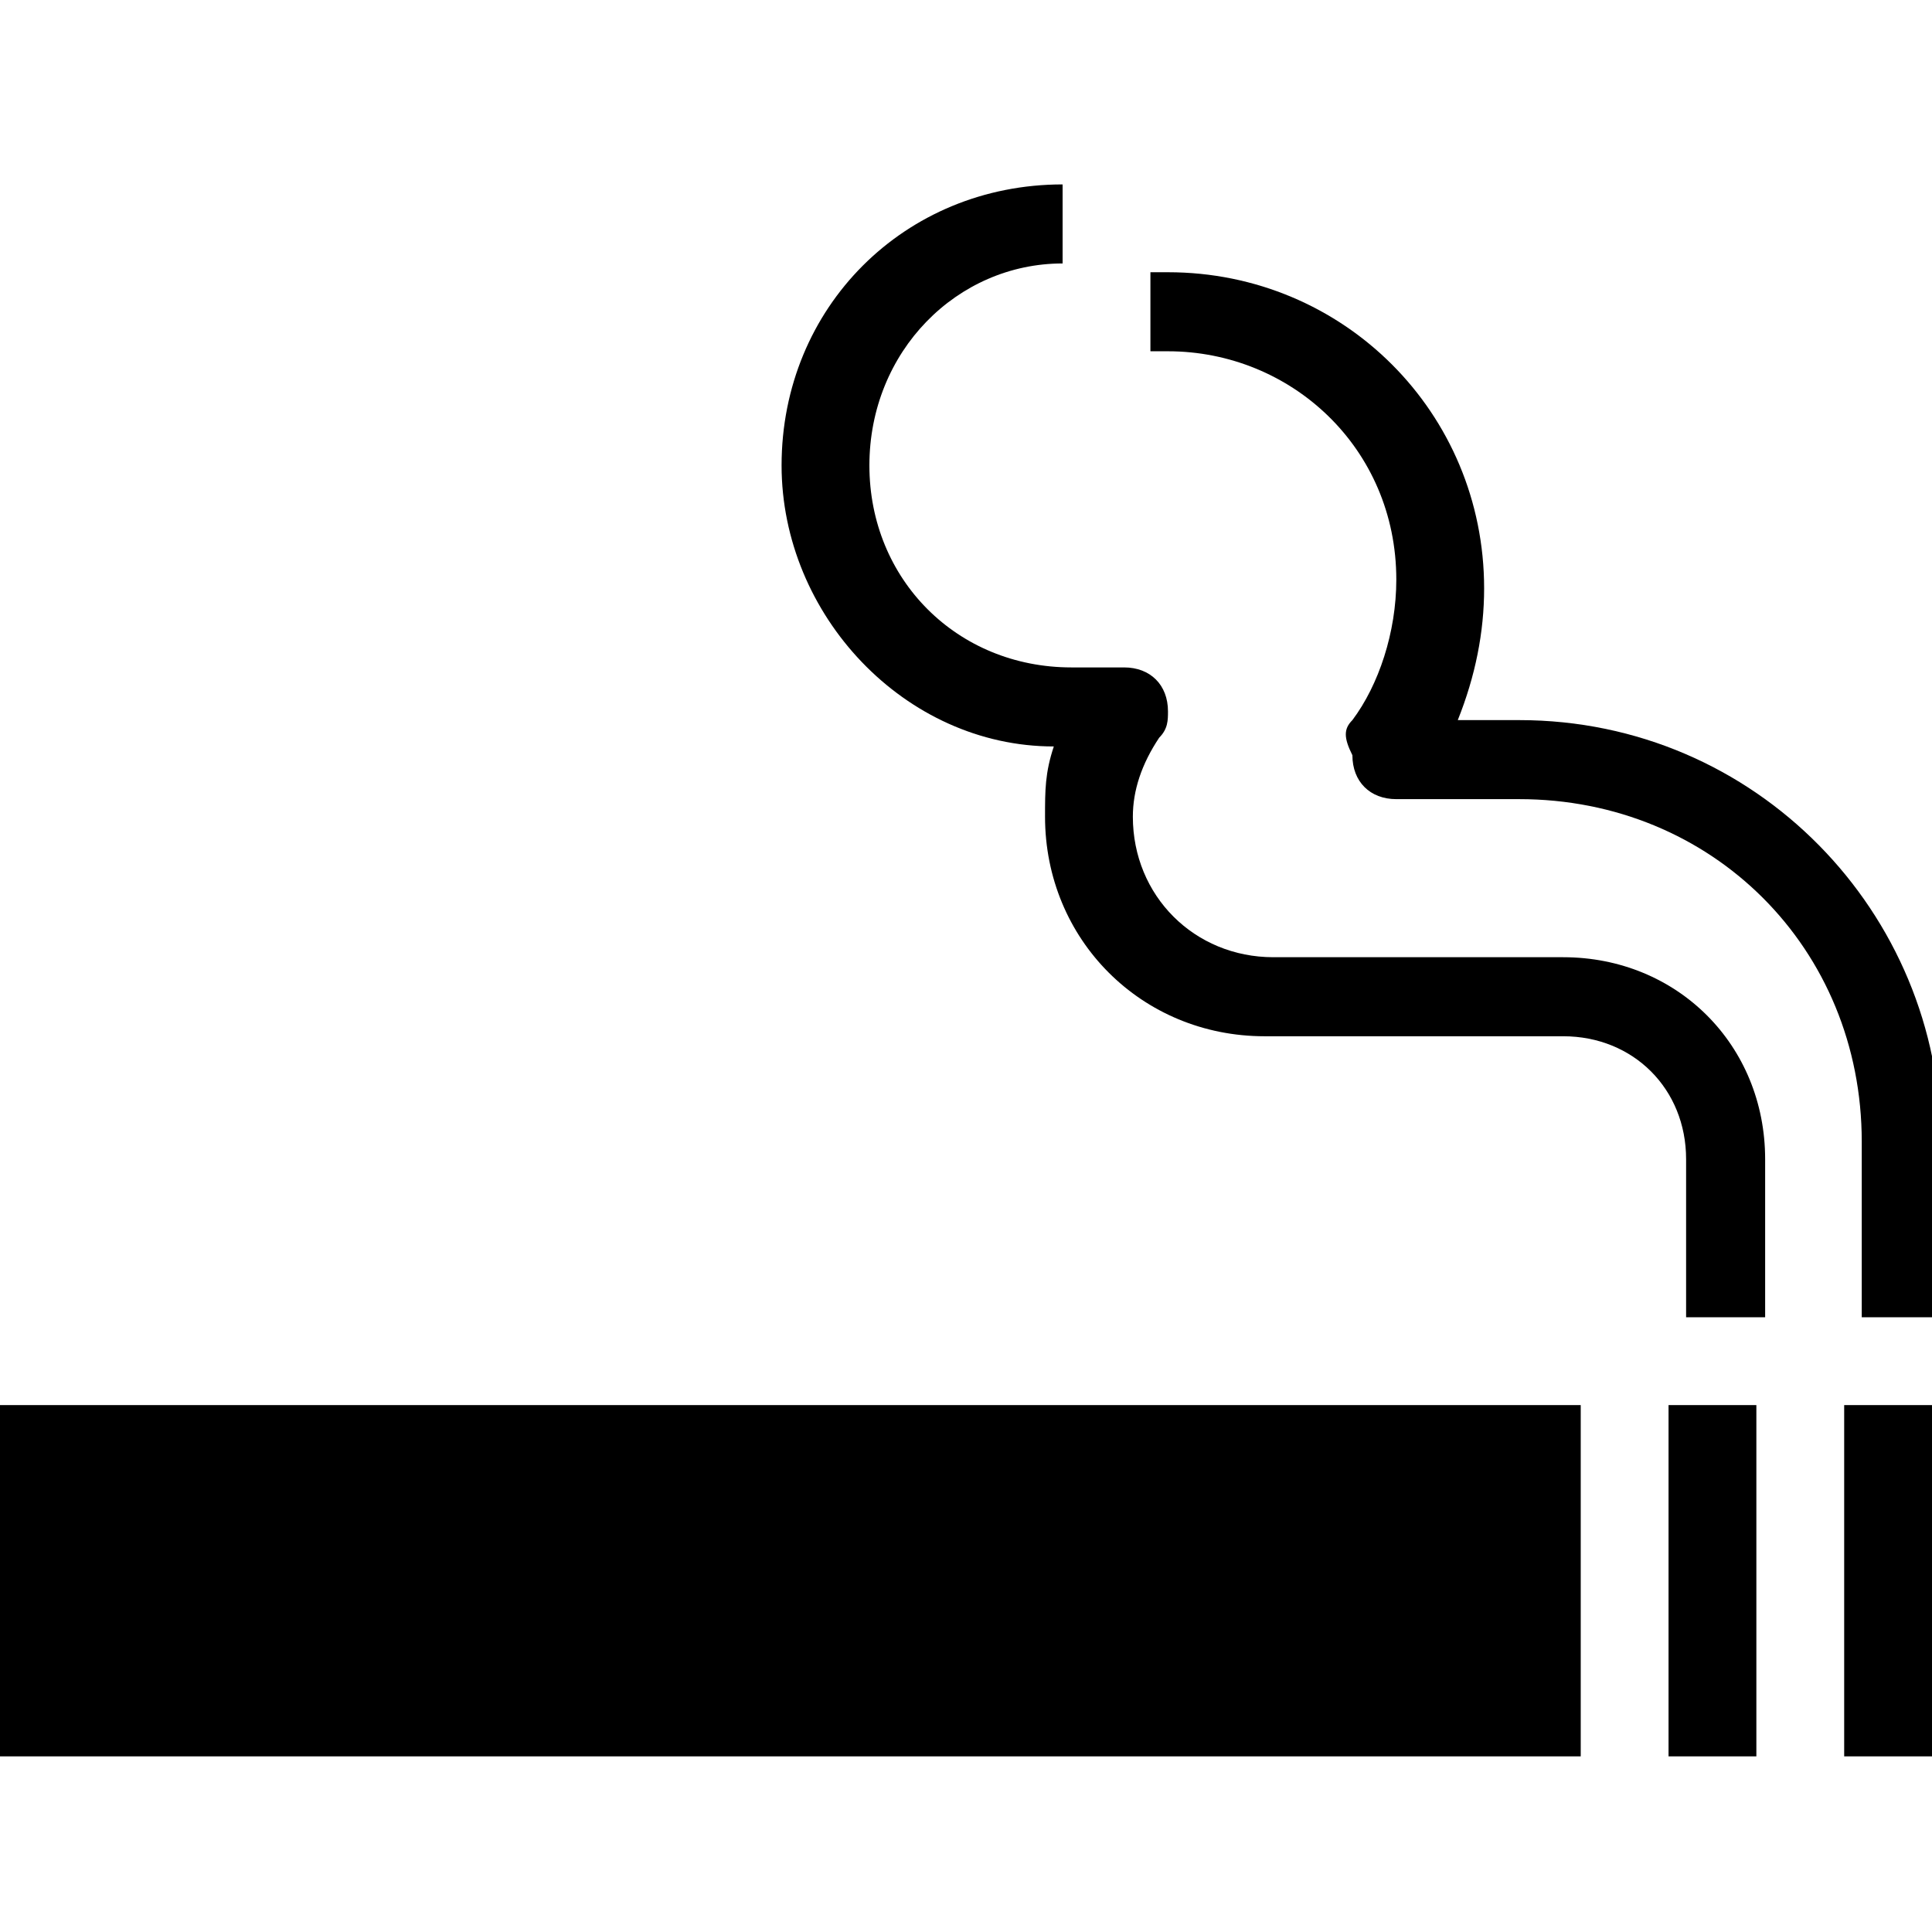 <?xml version="1.0" encoding="utf-8"?>
<!-- Generator: Adobe Illustrator 22.1.0, SVG Export Plug-In . SVG Version: 6.00 Build 0)  -->
<svg version="1.1" id="Layer_1" xmlns="http://www.w3.org/2000/svg" xmlns:xlink="http://www.w3.org/1999/xlink" x="0px" y="0px"
	 width="22px" height="22px" viewBox="0 0 22 22" enable-background="new 0 0 22 22" xml:space="preserve">
<path d="M14.4,11.8c-1.4,0-2.5-1.1-2.5-2.5c0-0.3,0-0.5,0.1-0.8c-1.7,0-3.1-1.5-3.1-3.2c0-1.8,1.4-3.2,3.2-3.2V3
	c-1.2,0-2.2,1-2.2,2.3c0,1.3,1,2.3,2.3,2.3c0.2,0,0.3,0,0.5,0c0,0,0.1,0,0.1,0c0.3,0,0.5,0.2,0.5,0.5c0,0.1,0,0.2-0.1,0.3
	c-0.2,0.3-0.3,0.6-0.3,0.9c0,0.9,0.7,1.6,1.6,1.6h3.3c1.3,0,2.3,1,2.3,2.3l0,1.8h-0.9v-1.8c0-0.8-0.6-1.4-1.4-1.4H14.4z"/>
<path d="M15.4,8.2c0.3-0.4,0.5-1,0.5-1.6c0-1.5-1.2-2.6-2.6-2.6h-0.2V3.1h0.2c2,0,3.6,1.6,3.6,3.6c0,0.5-0.1,1-0.3,1.5l0.7,0
	c2.7,0,4.8,2.2,4.8,4.8v2h-0.9v-2c0-2.2-1.7-3.9-3.9-3.9h-1.4c-0.3,0-0.5-0.2-0.5-0.5C15.3,8.4,15.3,8.3,15.4,8.2z"/>
<rect x="21" y="16" width="1" height="4"/>
<rect x="19" y="16" width="1" height="4"/>
<rect y="16" width="18" height="4"/>
</svg>
